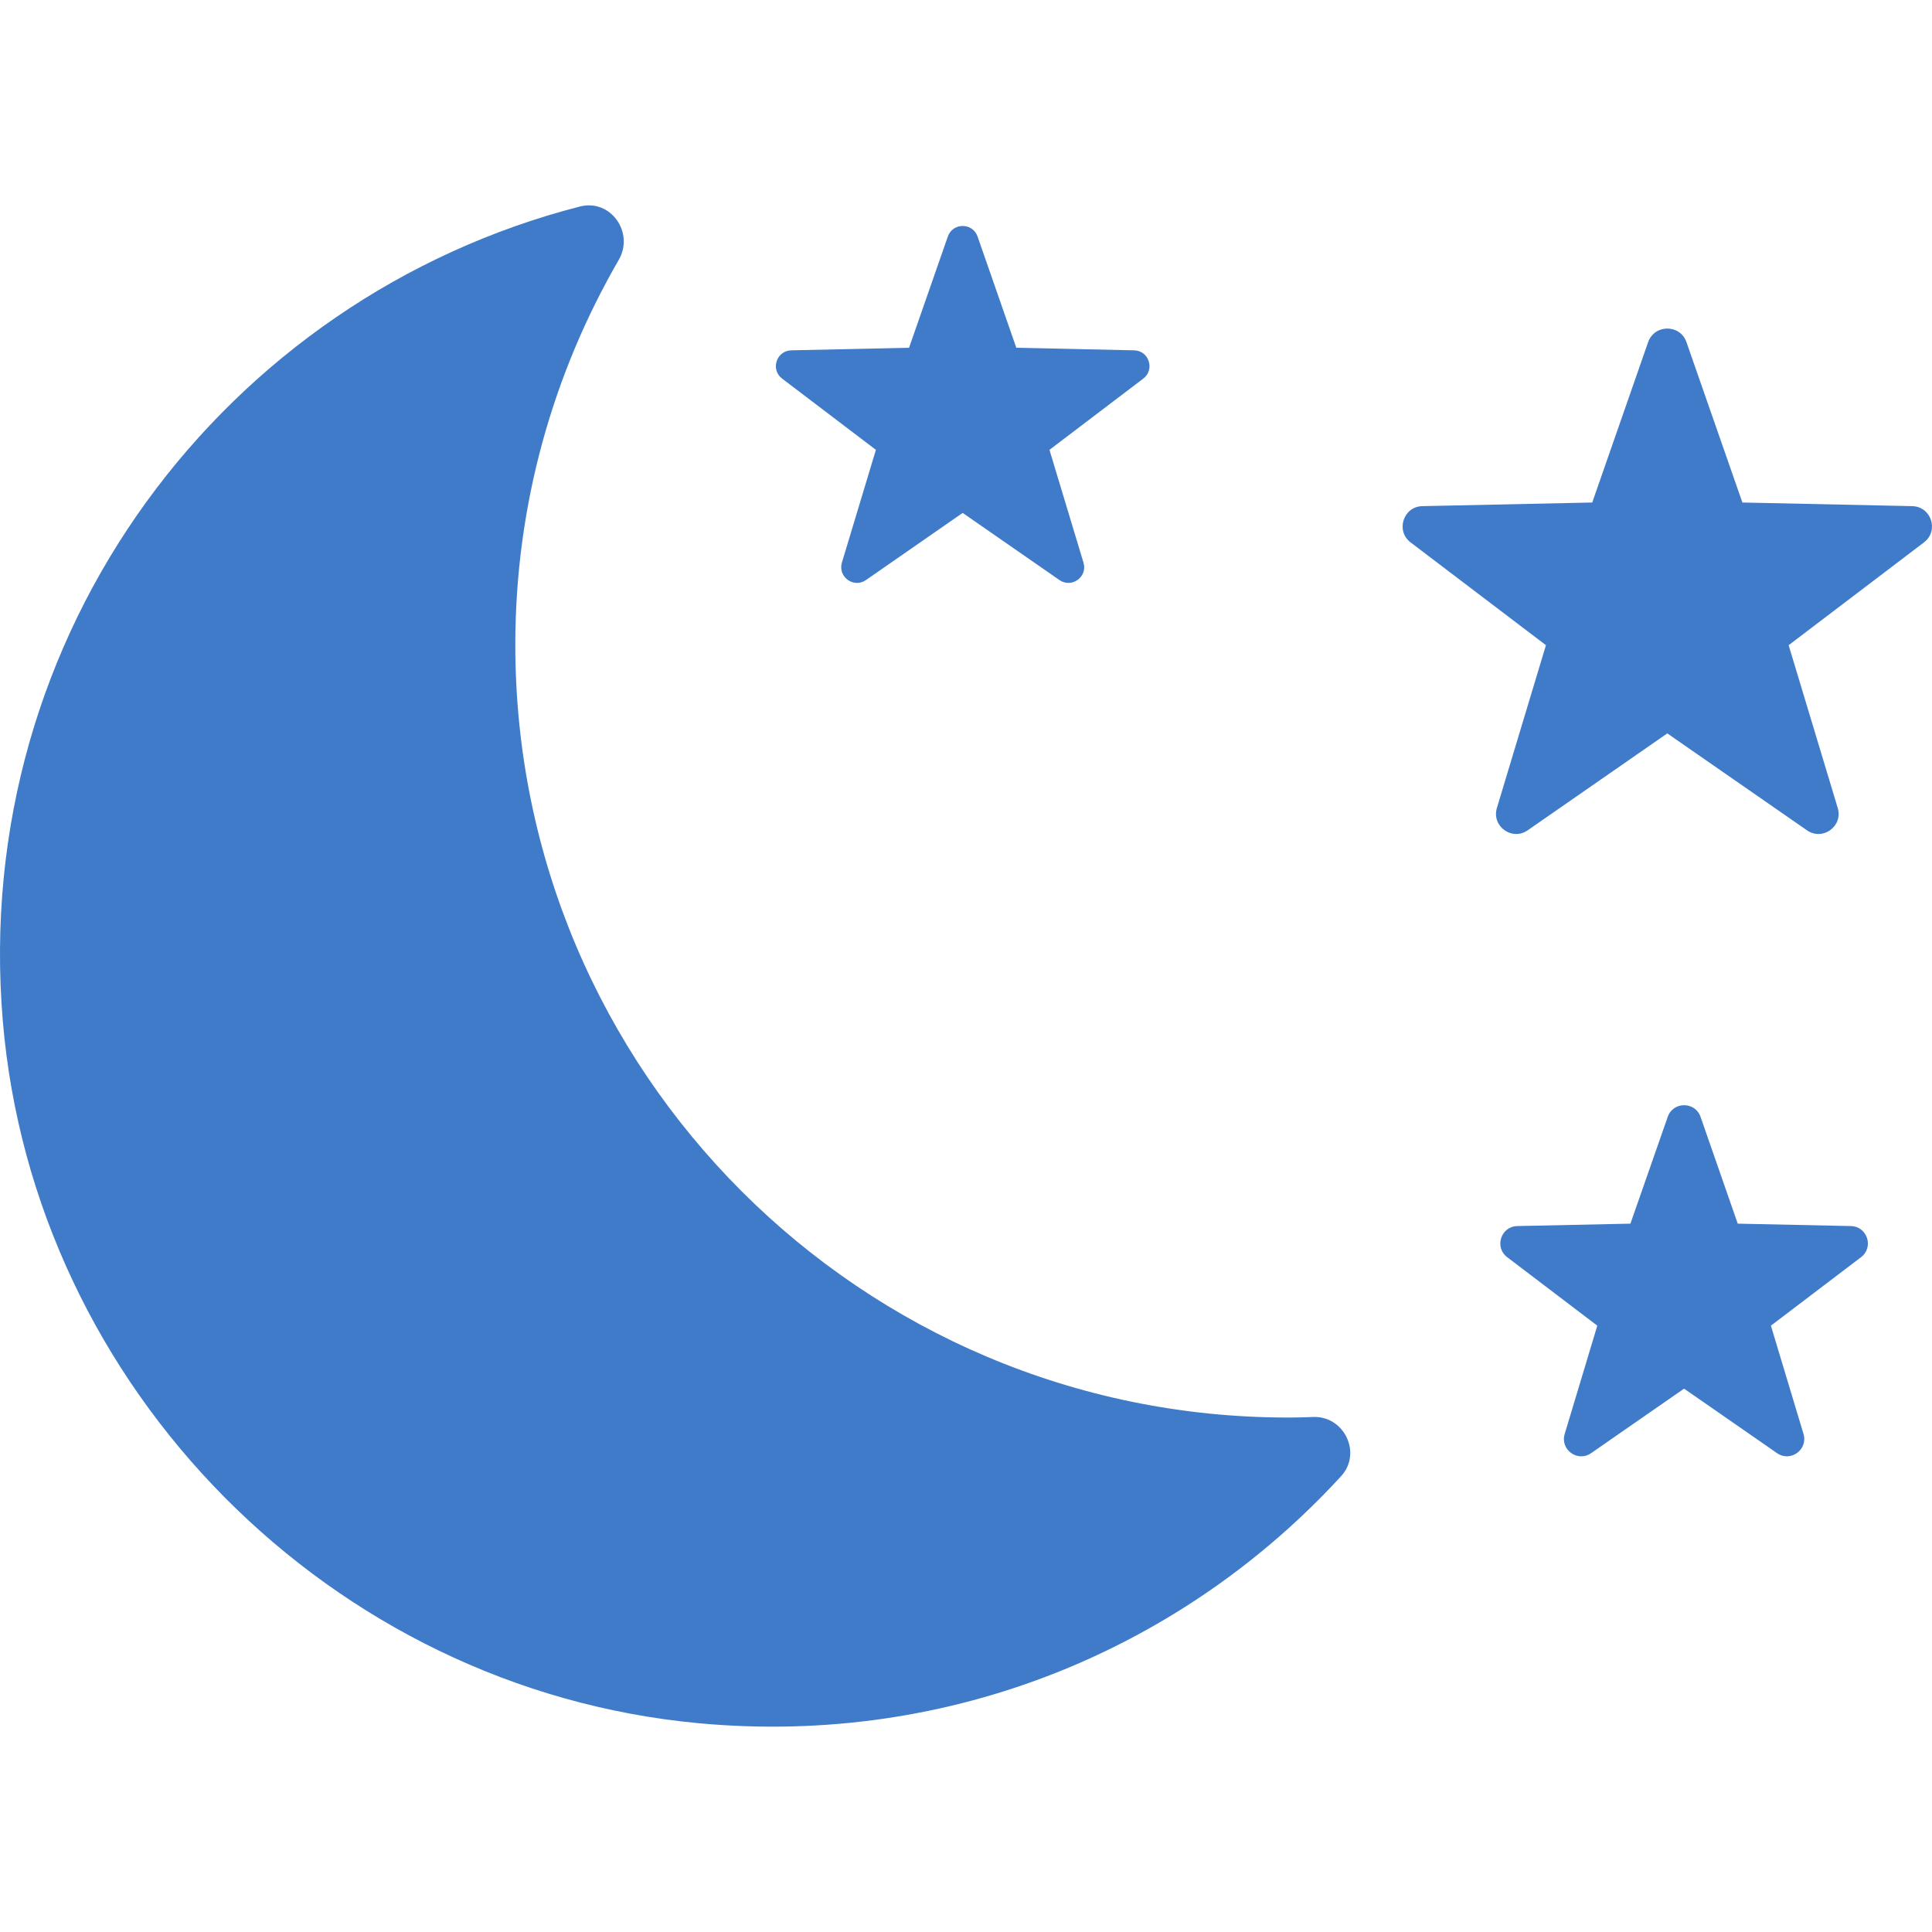 <?xml version="1.0" encoding="iso-8859-1"?>
<!-- Uploaded to: SVG Repo, www.svgrepo.com, Generator: SVG Repo Mixer Tools -->
<!DOCTYPE svg PUBLIC "-//W3C//DTD SVG 1.1//EN" "http://www.w3.org/Graphics/SVG/1.1/DTD/svg11.dtd">
<svg fill="#3f7bc9" version="1.1" id="Capa_1" xmlns="http://www.w3.org/2000/svg" xmlns:xlink="http://www.w3.org/1999/xlink" 
	 width="32px" height="32px" viewBox="0 0 45.74 45.74" xml:space="preserve"
	>
<g>
	<g>
		<g>
			<g>
				<g>
					<path d="M12.2,15.267c0-3.322,0.896-6.43,2.448-9.113c0.376-0.649-0.191-1.451-0.918-1.265
						C5.35,7.041-0.711,14.961,0.067,24.179c0.736,8.701,7.768,15.803,16.463,16.617c6.033,0.565,11.517-1.811,15.221-5.848
						c0.5-0.546,0.073-1.432-0.666-1.401c-0.196,0.009-0.395,0.013-0.594,0.013C20.389,33.56,12.2,25.371,12.2,15.267z"/>
				</g>
			</g>
			<g>
				<path d="M23.144,5.6l0.917,2.633l2.788,0.061c0.354,0.008,0.498,0.456,0.218,0.669l-2.221,1.687l0.805,2.669
					c0.104,0.338-0.279,0.614-0.568,0.414l-2.292-1.59l-2.29,1.59c-0.29,0.201-0.669-0.076-0.569-0.414l0.805-2.669l-2.221-1.687
					c-0.28-0.213-0.134-0.661,0.218-0.669l2.788-0.061L22.44,5.6C22.556,5.267,23.027,5.267,23.144,5.6z"/>
			</g>
			<g>
				<path d="M40.26,26.44l0.881,2.53l2.679,0.057c0.389,0.009,0.549,0.502,0.24,0.737l-2.134,1.621l0.772,2.564
					c0.111,0.371-0.309,0.677-0.627,0.454l-2.201-1.527l-2.2,1.527c-0.318,0.223-0.739-0.083-0.626-0.454l0.772-2.564l-2.133-1.621
					c-0.31-0.234-0.149-0.729,0.238-0.737l2.679-0.057l0.884-2.53C39.612,26.074,40.131,26.074,40.26,26.44z"/>
			</g>
			<g>
				<path d="M39.926,8.098l1.325,3.799l4.021,0.086c0.452,0.01,0.639,0.584,0.278,0.858l-3.204,2.434l1.162,3.853
					c0.131,0.433-0.356,0.788-0.729,0.529l-3.306-2.294l-3.305,2.294c-0.372,0.259-0.86-0.097-0.729-0.529l1.161-3.853l-3.205-2.434
					c-0.358-0.273-0.172-0.849,0.279-0.858l4.022-0.086l1.324-3.799C39.173,7.672,39.776,7.672,39.926,8.098z"/>
			</g>
		</g>
	</g>
</g>
</svg>